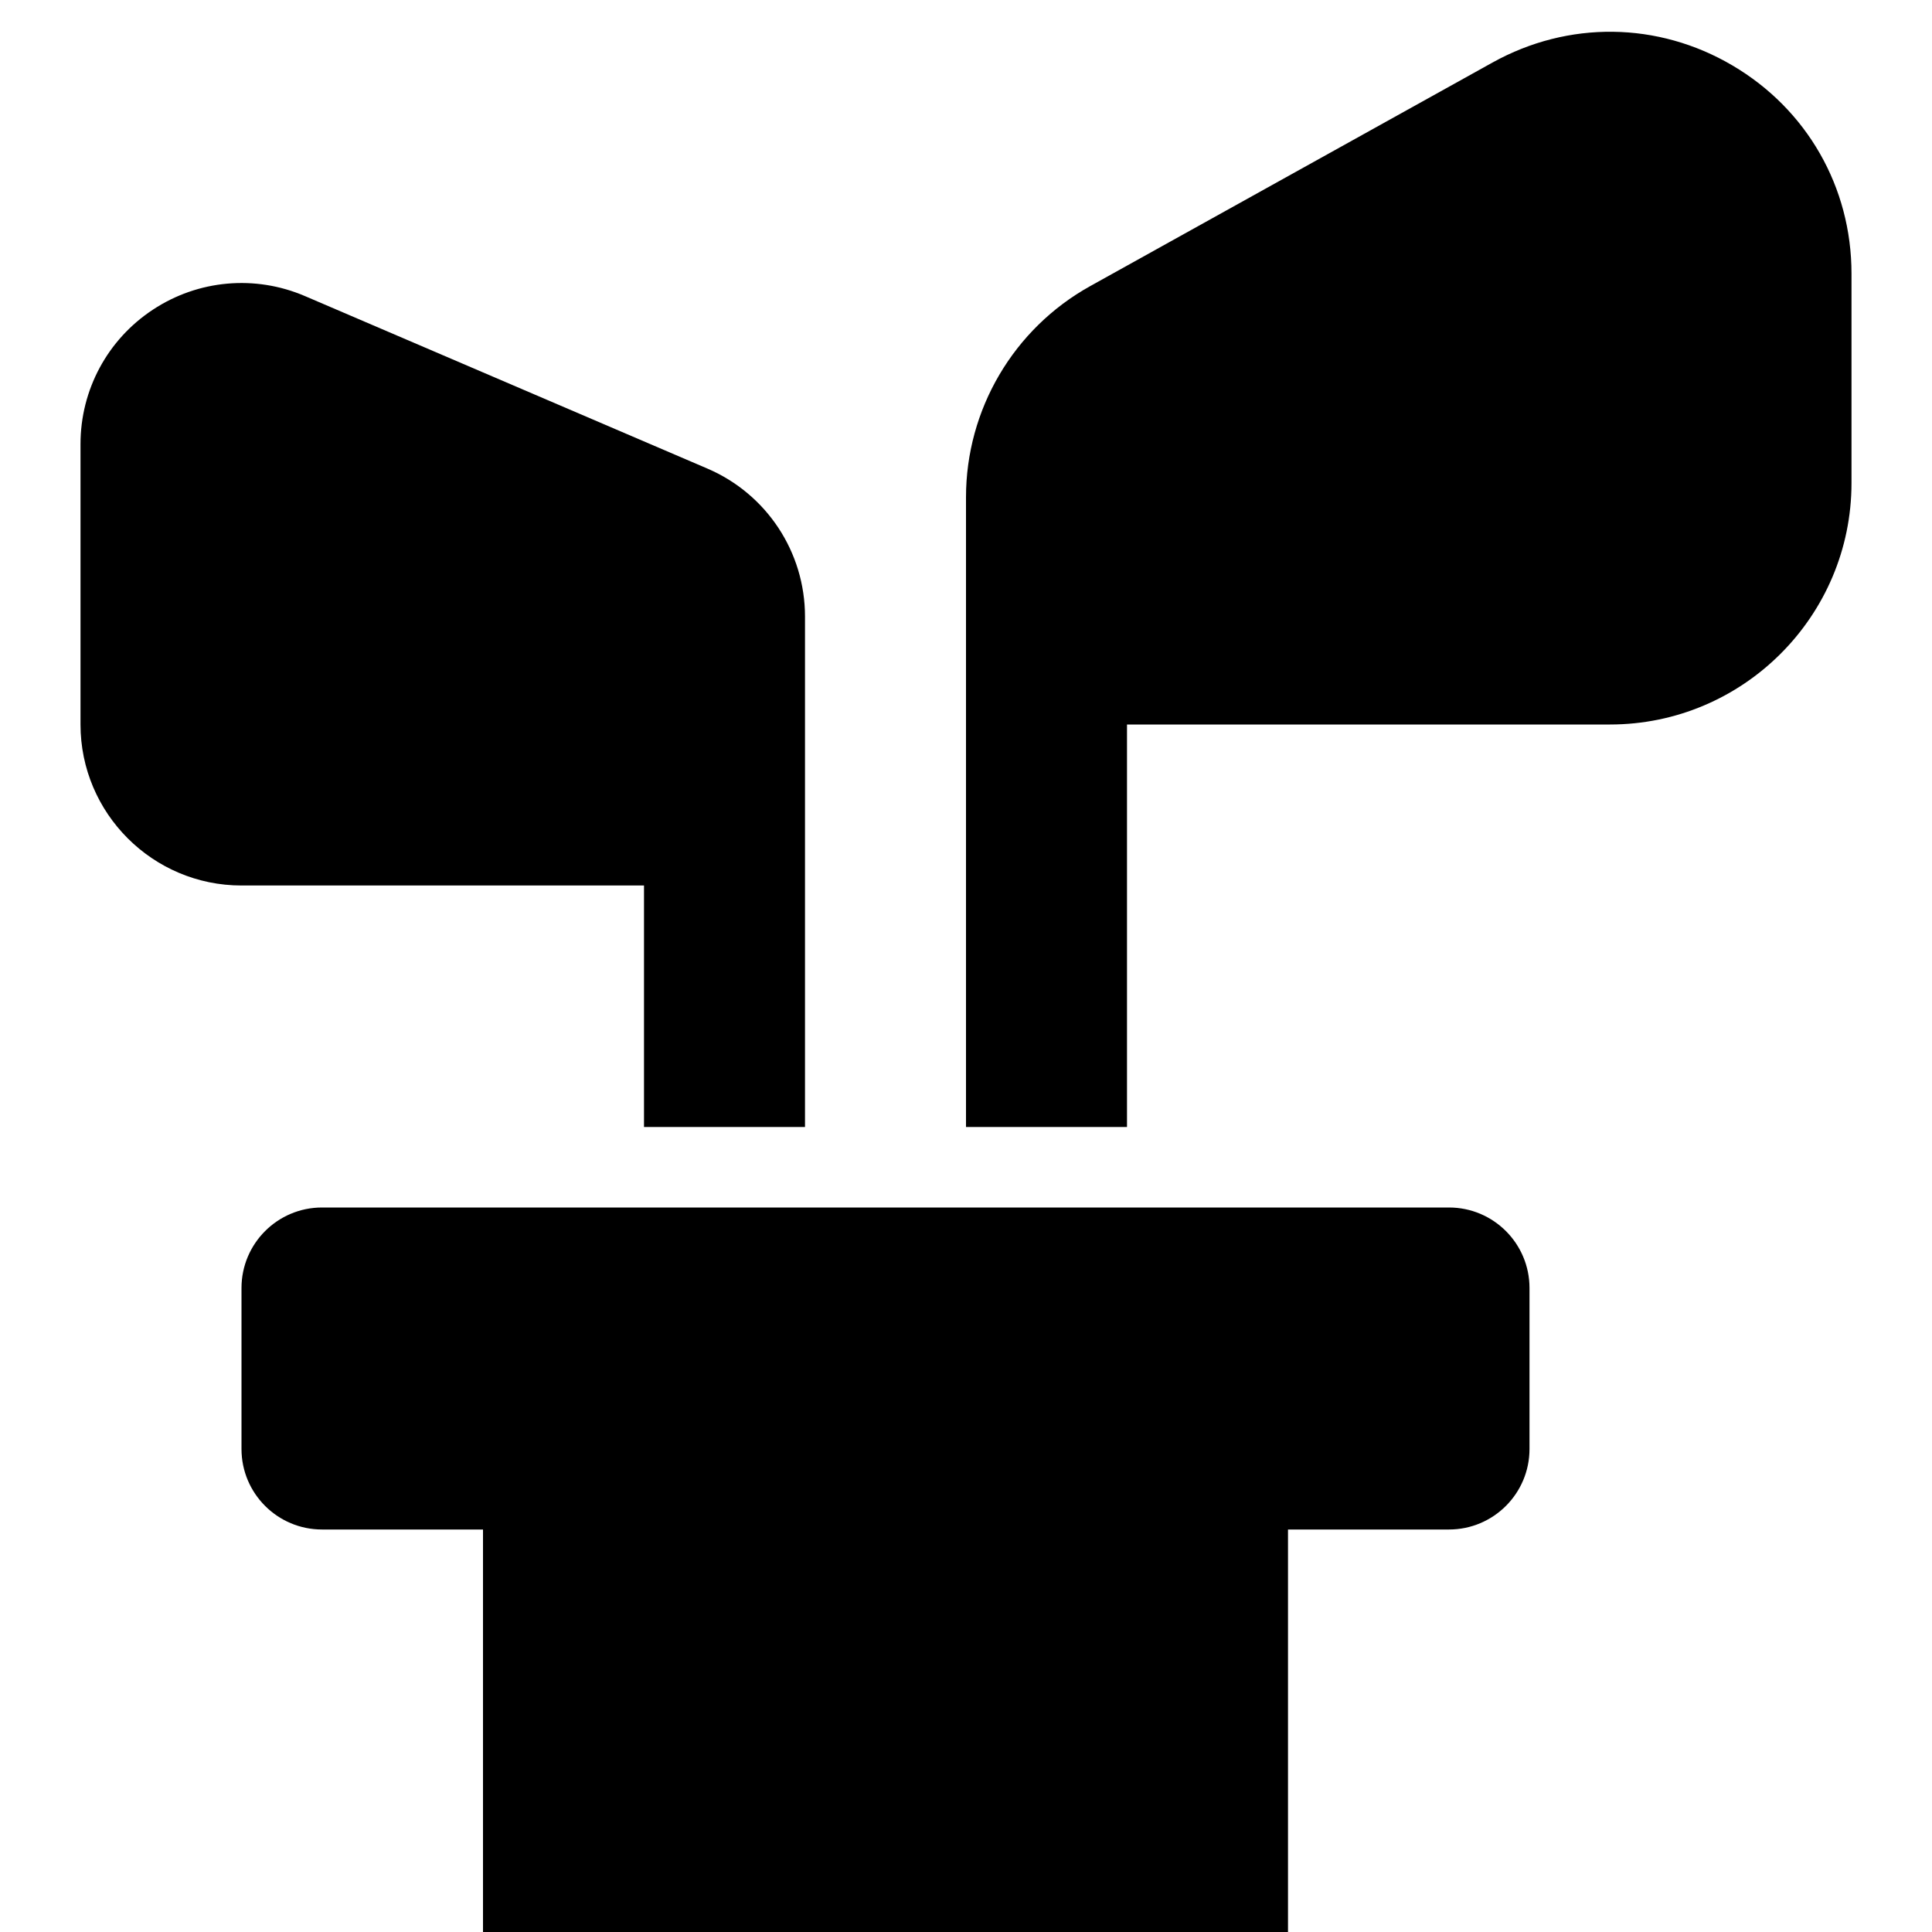 <svg id="nc_icon" xmlns="http://www.w3.org/2000/svg" xmlns:xlink="http://www.w3.org/1999/xlink" x="0px" y="0px" viewBox="0 0 24 24"><g >
<path fill="currentColor" d="M21.521,0.813c-0.926-0.545-2.039-0.558-2.979-0.037L13.543,3.554&#10;&#9;C12.591,4.083,12,5.087,12,6.177V14h2V9h6c1.654,0,3-1.346,3-3V3.399&#10;&#9;C23,2.325,22.447,1.358,21.521,0.813z"/>
<path fill="currentColor" d="M8,11v3h2V7.659c0-0.801-0.476-1.522-1.212-1.838L3.788,3.678&#10;&#9;c-0.62-0.266-1.327-0.202-1.889,0.169C1.336,4.218,1,4.842,1,5.517V9&#10;&#9;c0,1.103,0.897,2,2,2H8z"/>
<path data-color="color-2" fill="currentColor" d="M18,15H4c-0.552,0-1,0.448-1,1v2c0,0.552,0.448,1,1,1h2v5h10v-5h2&#10;&#9;c0.552,0,1-0.448,1-1v-2C19,15.448,18.552,15,18,15z"/>
</g></svg>